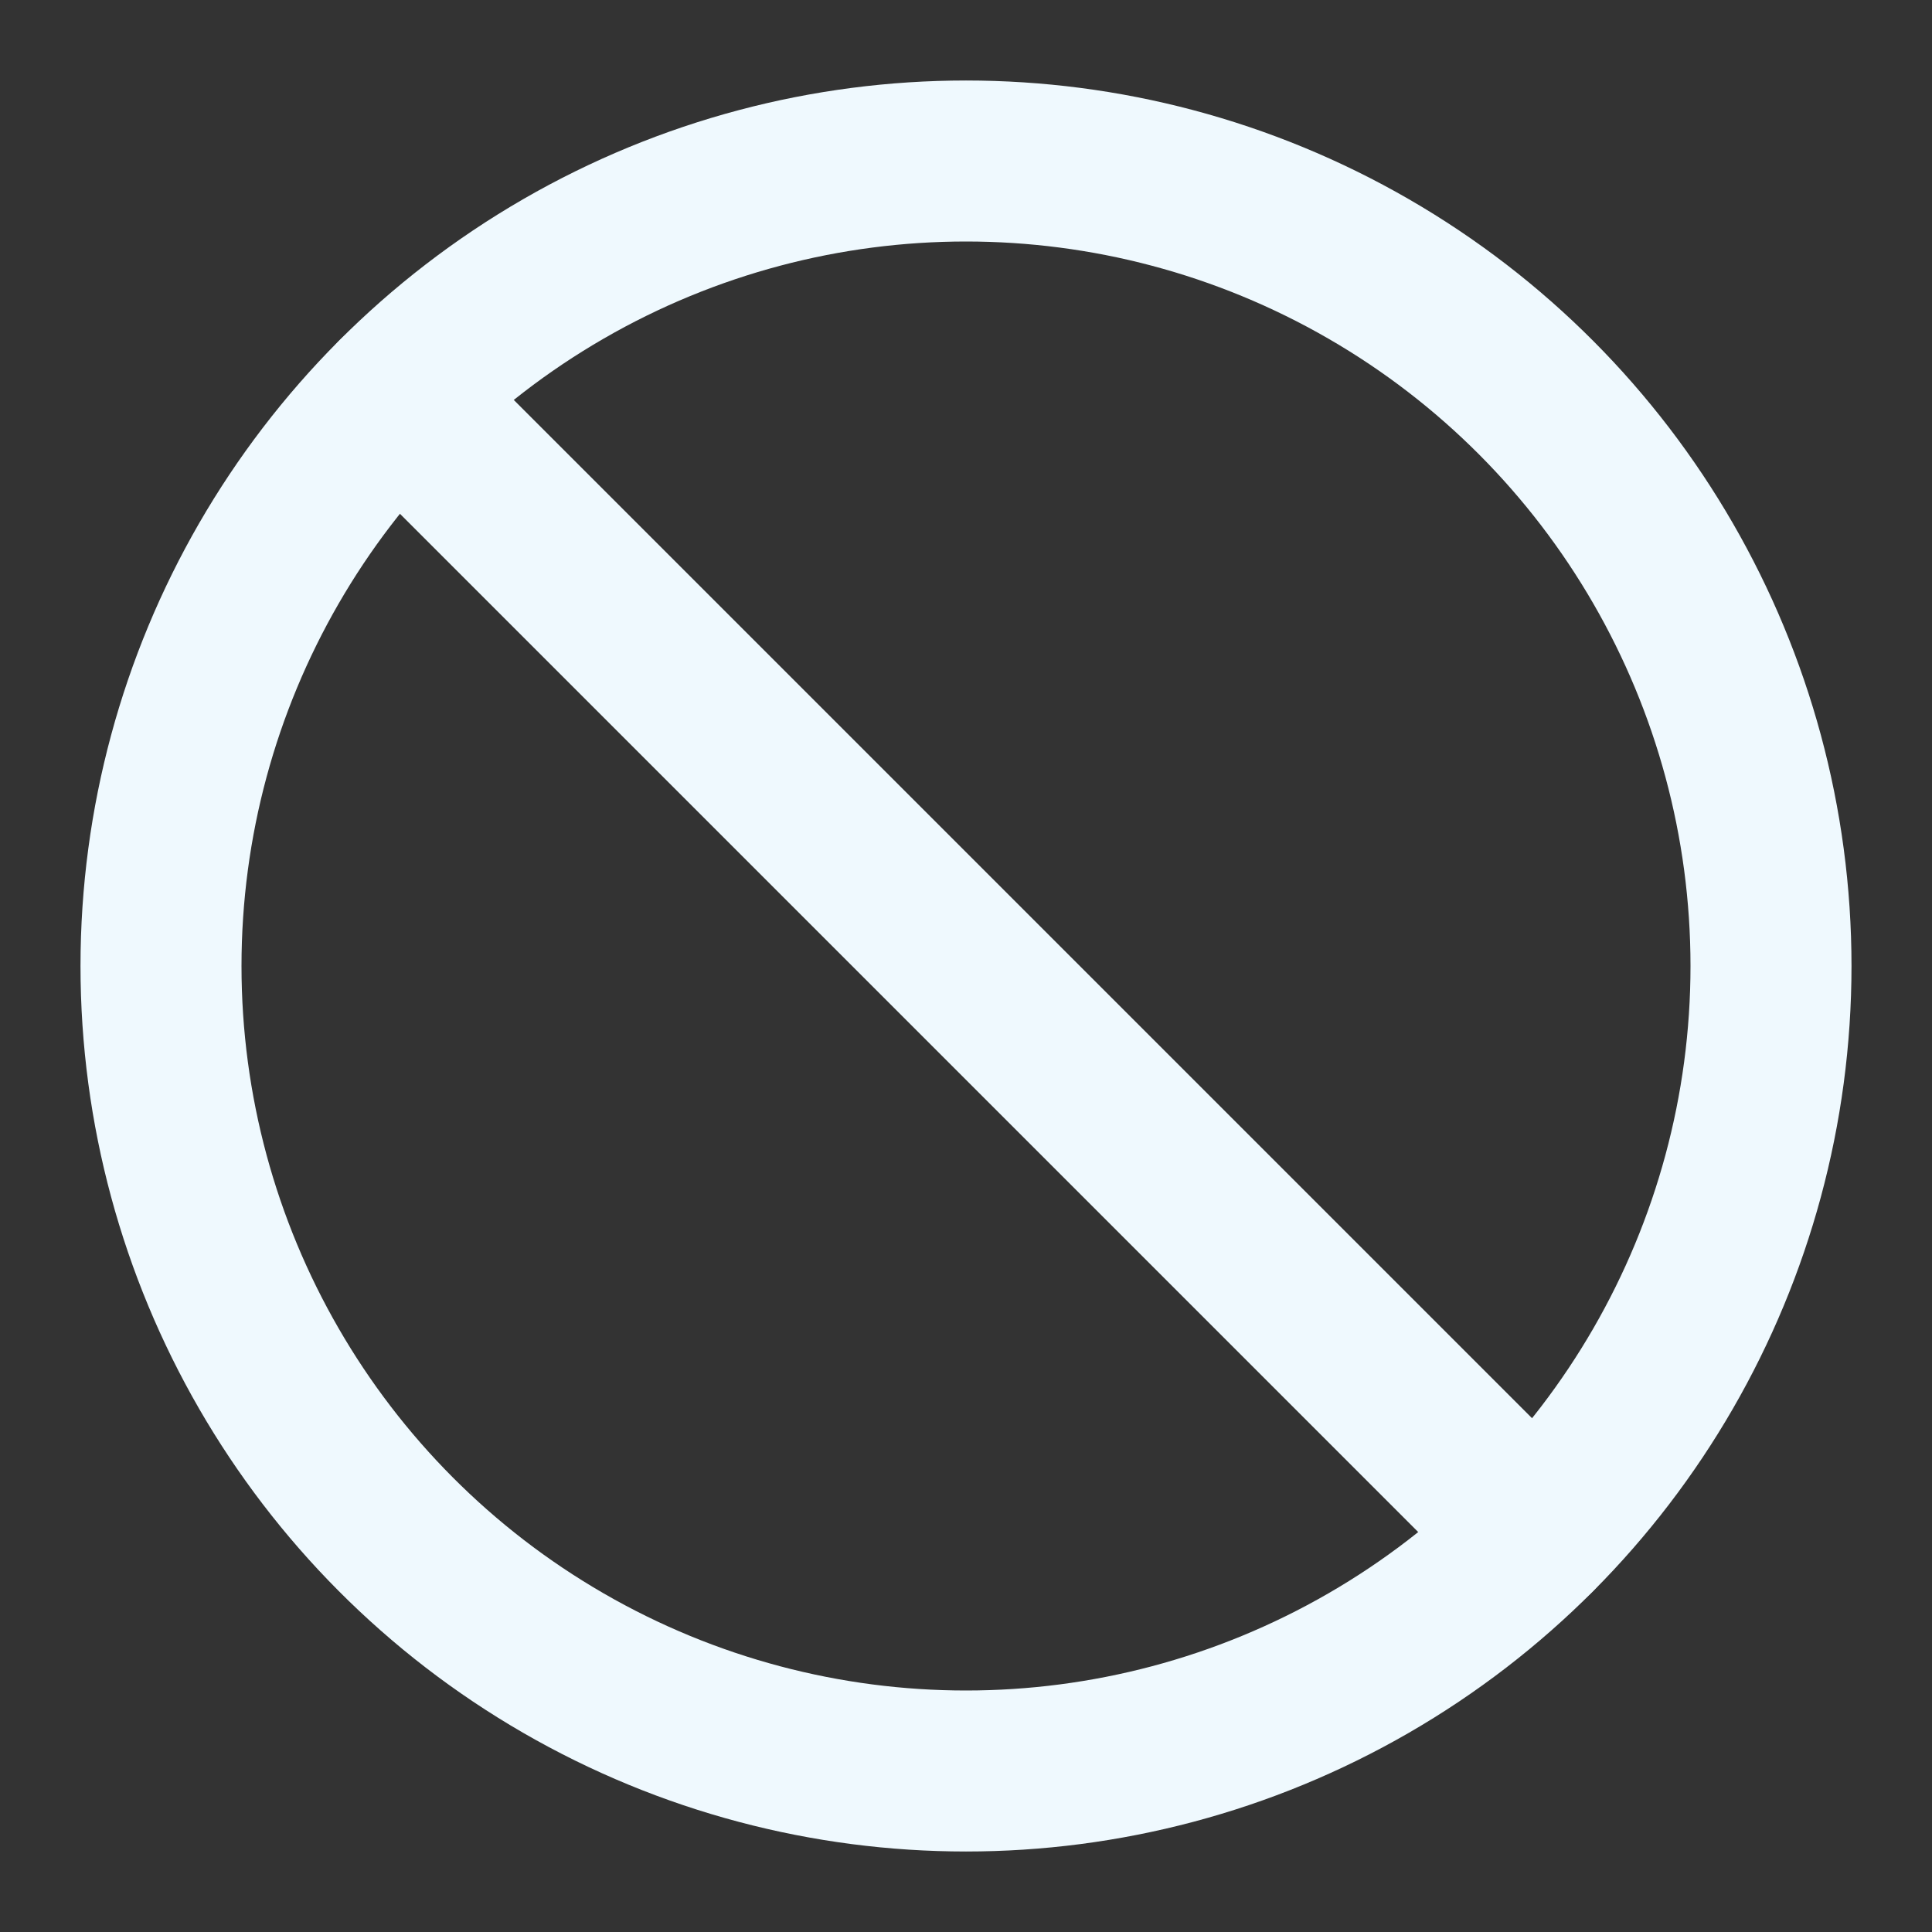 <svg xmlns="http://www.w3.org/2000/svg" width="24" height="24" viewBox="0 0 24 24" fill="none" stroke="#eff9fe" stroke-width="2" stroke-linecap="round" stroke-linejoin="round" class="feather feather-slash"><rect x="0" y="0" width="24" height="24" fill="#333333" stroke="none"/><circle cx="12" cy="12" r="10"></circle><line x1="4.93" y1="4.93" x2="19.07" y2="19.07"></line></svg>